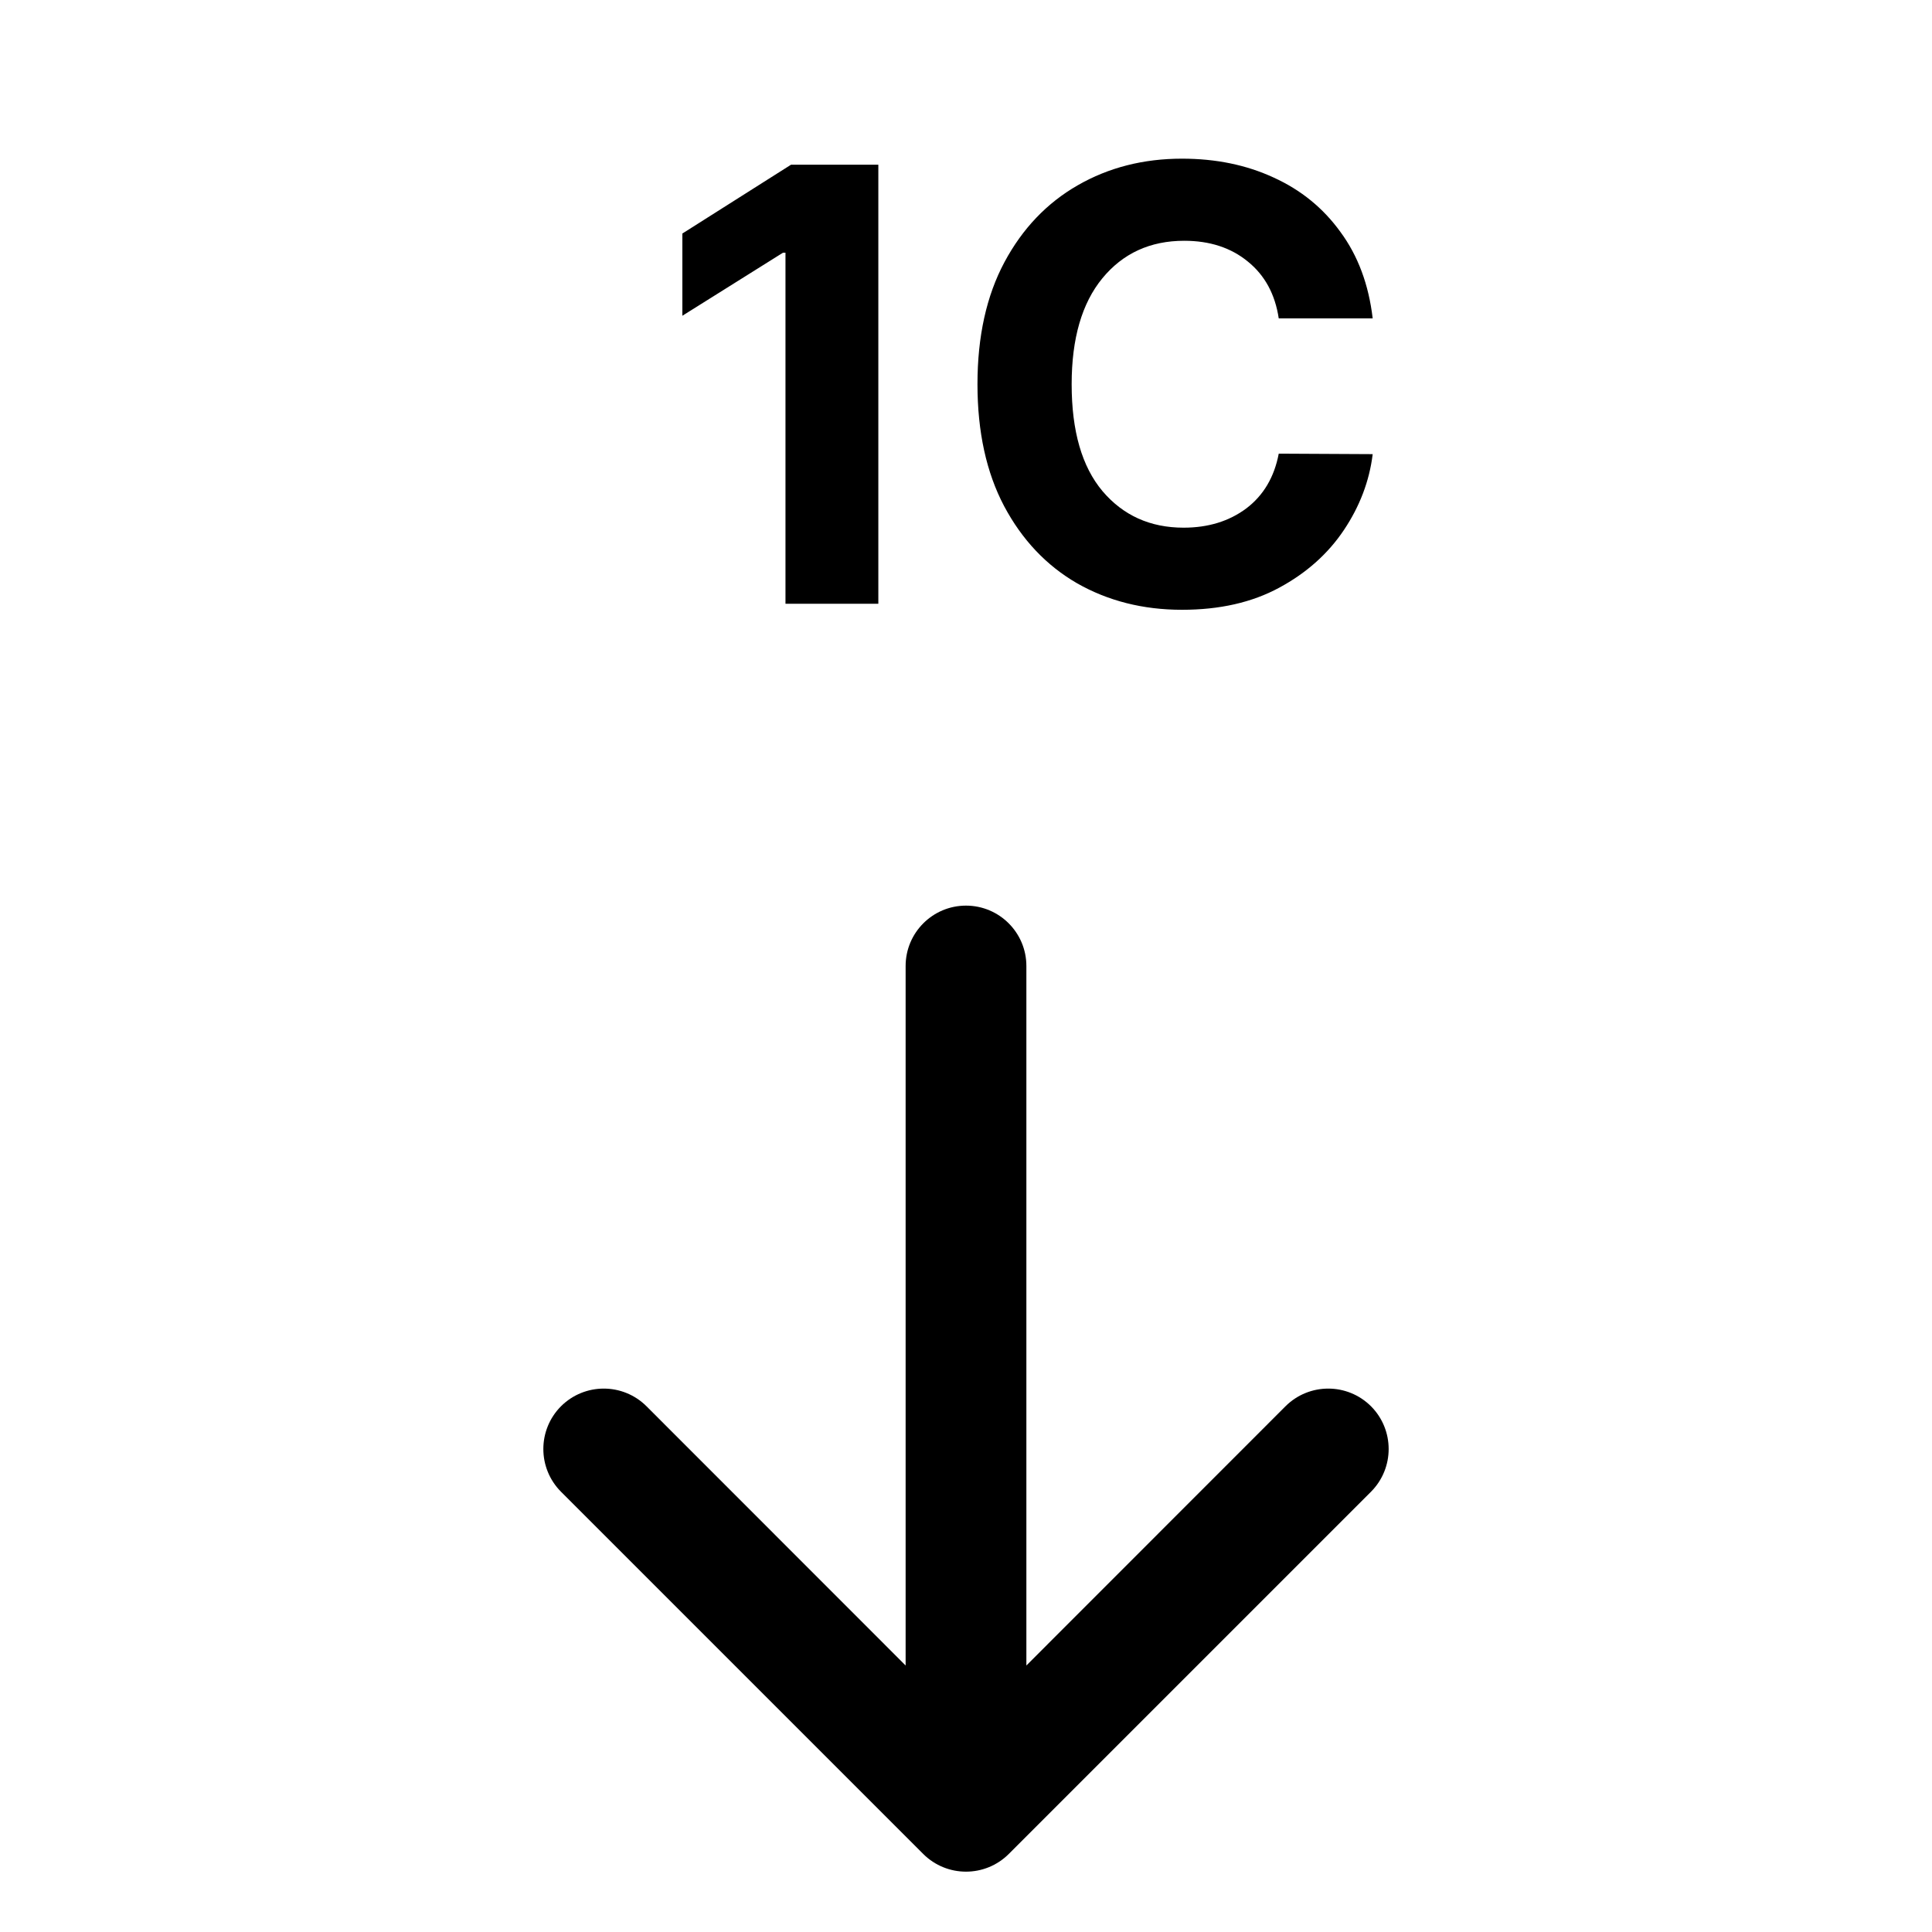 <svg width="16" height="16" viewBox="0 0 16 16" fill="none" xmlns="http://www.w3.org/2000/svg">
<path fill-rule="evenodd" clip-rule="evenodd" d="M7.274 5V1.364H6.551L5.651 1.934V2.615L6.484 2.093H6.505V5H7.274ZM10.59 2.637H11.368C11.335 2.356 11.246 2.118 11.101 1.921C10.958 1.723 10.774 1.573 10.547 1.47C10.322 1.366 10.07 1.314 9.789 1.314C9.47 1.314 9.182 1.387 8.926 1.534C8.671 1.68 8.468 1.892 8.319 2.17C8.17 2.448 8.095 2.785 8.095 3.182C8.095 3.577 8.169 3.914 8.316 4.192C8.464 4.47 8.665 4.683 8.919 4.83C9.175 4.976 9.465 5.05 9.789 5.05C10.101 5.05 10.369 4.989 10.594 4.867C10.82 4.745 10.998 4.586 11.13 4.389C11.261 4.193 11.341 3.983 11.368 3.761L10.59 3.757C10.553 3.951 10.464 4.102 10.322 4.21C10.18 4.316 10.007 4.37 9.802 4.37C9.526 4.37 9.302 4.269 9.131 4.068C8.96 3.865 8.875 3.57 8.875 3.182C8.875 2.803 8.96 2.511 9.129 2.305C9.299 2.098 9.525 1.994 9.807 1.994C10.018 1.994 10.194 2.051 10.334 2.166C10.475 2.28 10.56 2.437 10.59 2.637ZM11.354 12.354L8.354 15.354C8.158 15.549 7.842 15.549 7.646 15.354L4.646 12.354C4.451 12.158 4.451 11.842 4.646 11.646C4.842 11.451 5.158 11.451 5.354 11.646L7.5 13.793V8C7.5 7.724 7.724 7.5 8 7.5C8.276 7.5 8.5 7.724 8.5 8V13.793L10.646 11.646C10.842 11.451 11.158 11.451 11.354 11.646C11.549 11.842 11.549 12.158 11.354 12.354Z" fill="currentColor"/>
</svg>
